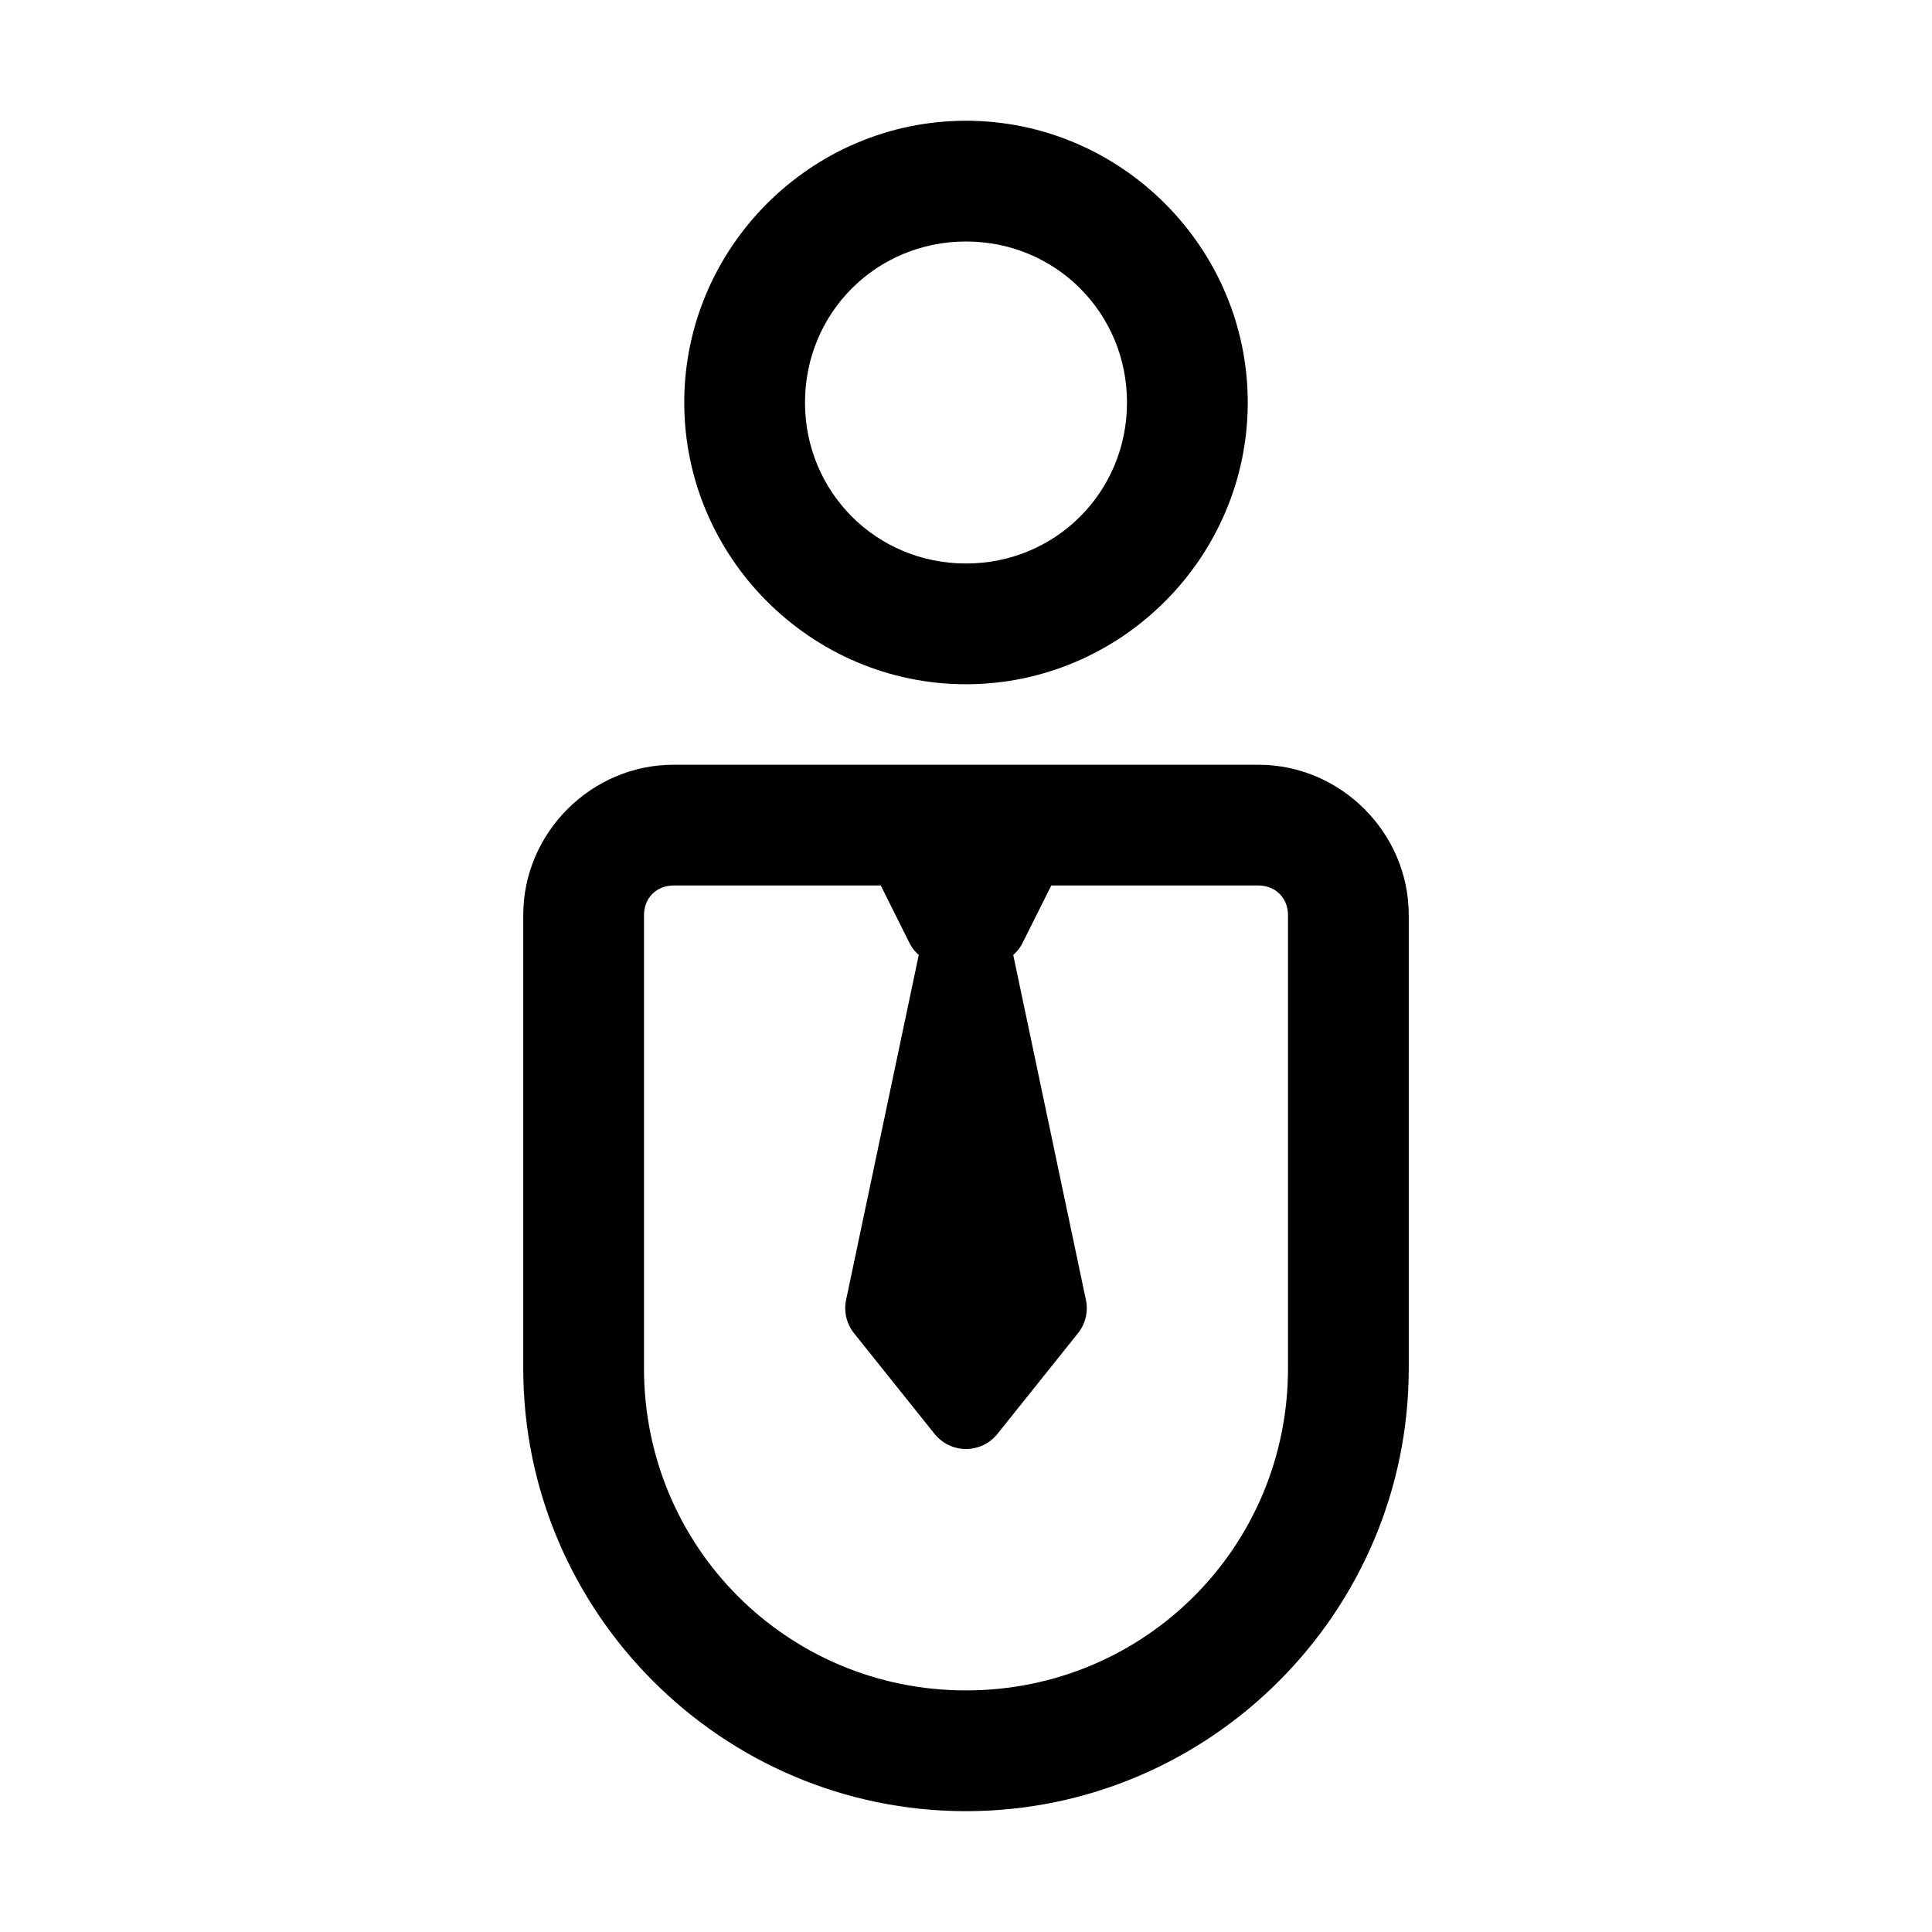 <svg xmlns="http://www.w3.org/2000/svg"  viewBox="0 0 48 48" width="64px" height="64px"><path d="M 24 3 C 20.152 3 17 6.152 17 10 C 17 13.848 20.152 17 24 17 C 27.848 17 31 13.848 31 10 C 31 6.152 27.848 3 24 3 z M 24 6 C 26.227 6 28 7.773 28 10 C 28 12.227 26.227 14 24 14 C 21.773 14 20 12.227 20 10 C 20 7.773 21.773 6 24 6 z M 16.734 19 C 14.689 19 13 20.69 13 22.734 L 13 33.998 C 13 40.056 17.942 44.998 24 44.998 C 30.058 44.998 35 40.056 35 33.998 L 35 22.734 C 35 20.689 33.31 19 31.266 19 L 16.734 19 z M 16.734 22 L 21.883 22 L 22.605 23.447 C 22.66 23.557 22.739 23.646 22.826 23.727 L 21.021 32.295 C 20.959 32.587 21.033 32.891 21.219 33.125 L 23.219 35.625 C 23.41 35.862 23.696 36 24 36 C 24.304 36 24.591 35.862 24.781 35.625 L 26.781 33.125 C 26.968 32.892 27.041 32.588 26.979 32.295 L 25.174 23.727 C 25.261 23.646 25.34 23.557 25.395 23.447 L 26.119 22 L 31.266 22 C 31.689 22 32 22.31 32 22.734 L 32 33.998 C 32 38.434 28.436 41.998 24 41.998 C 19.564 41.998 16 38.434 16 33.998 L 16 22.734 C 16 22.311 16.31 22 16.734 22 z"/></svg>